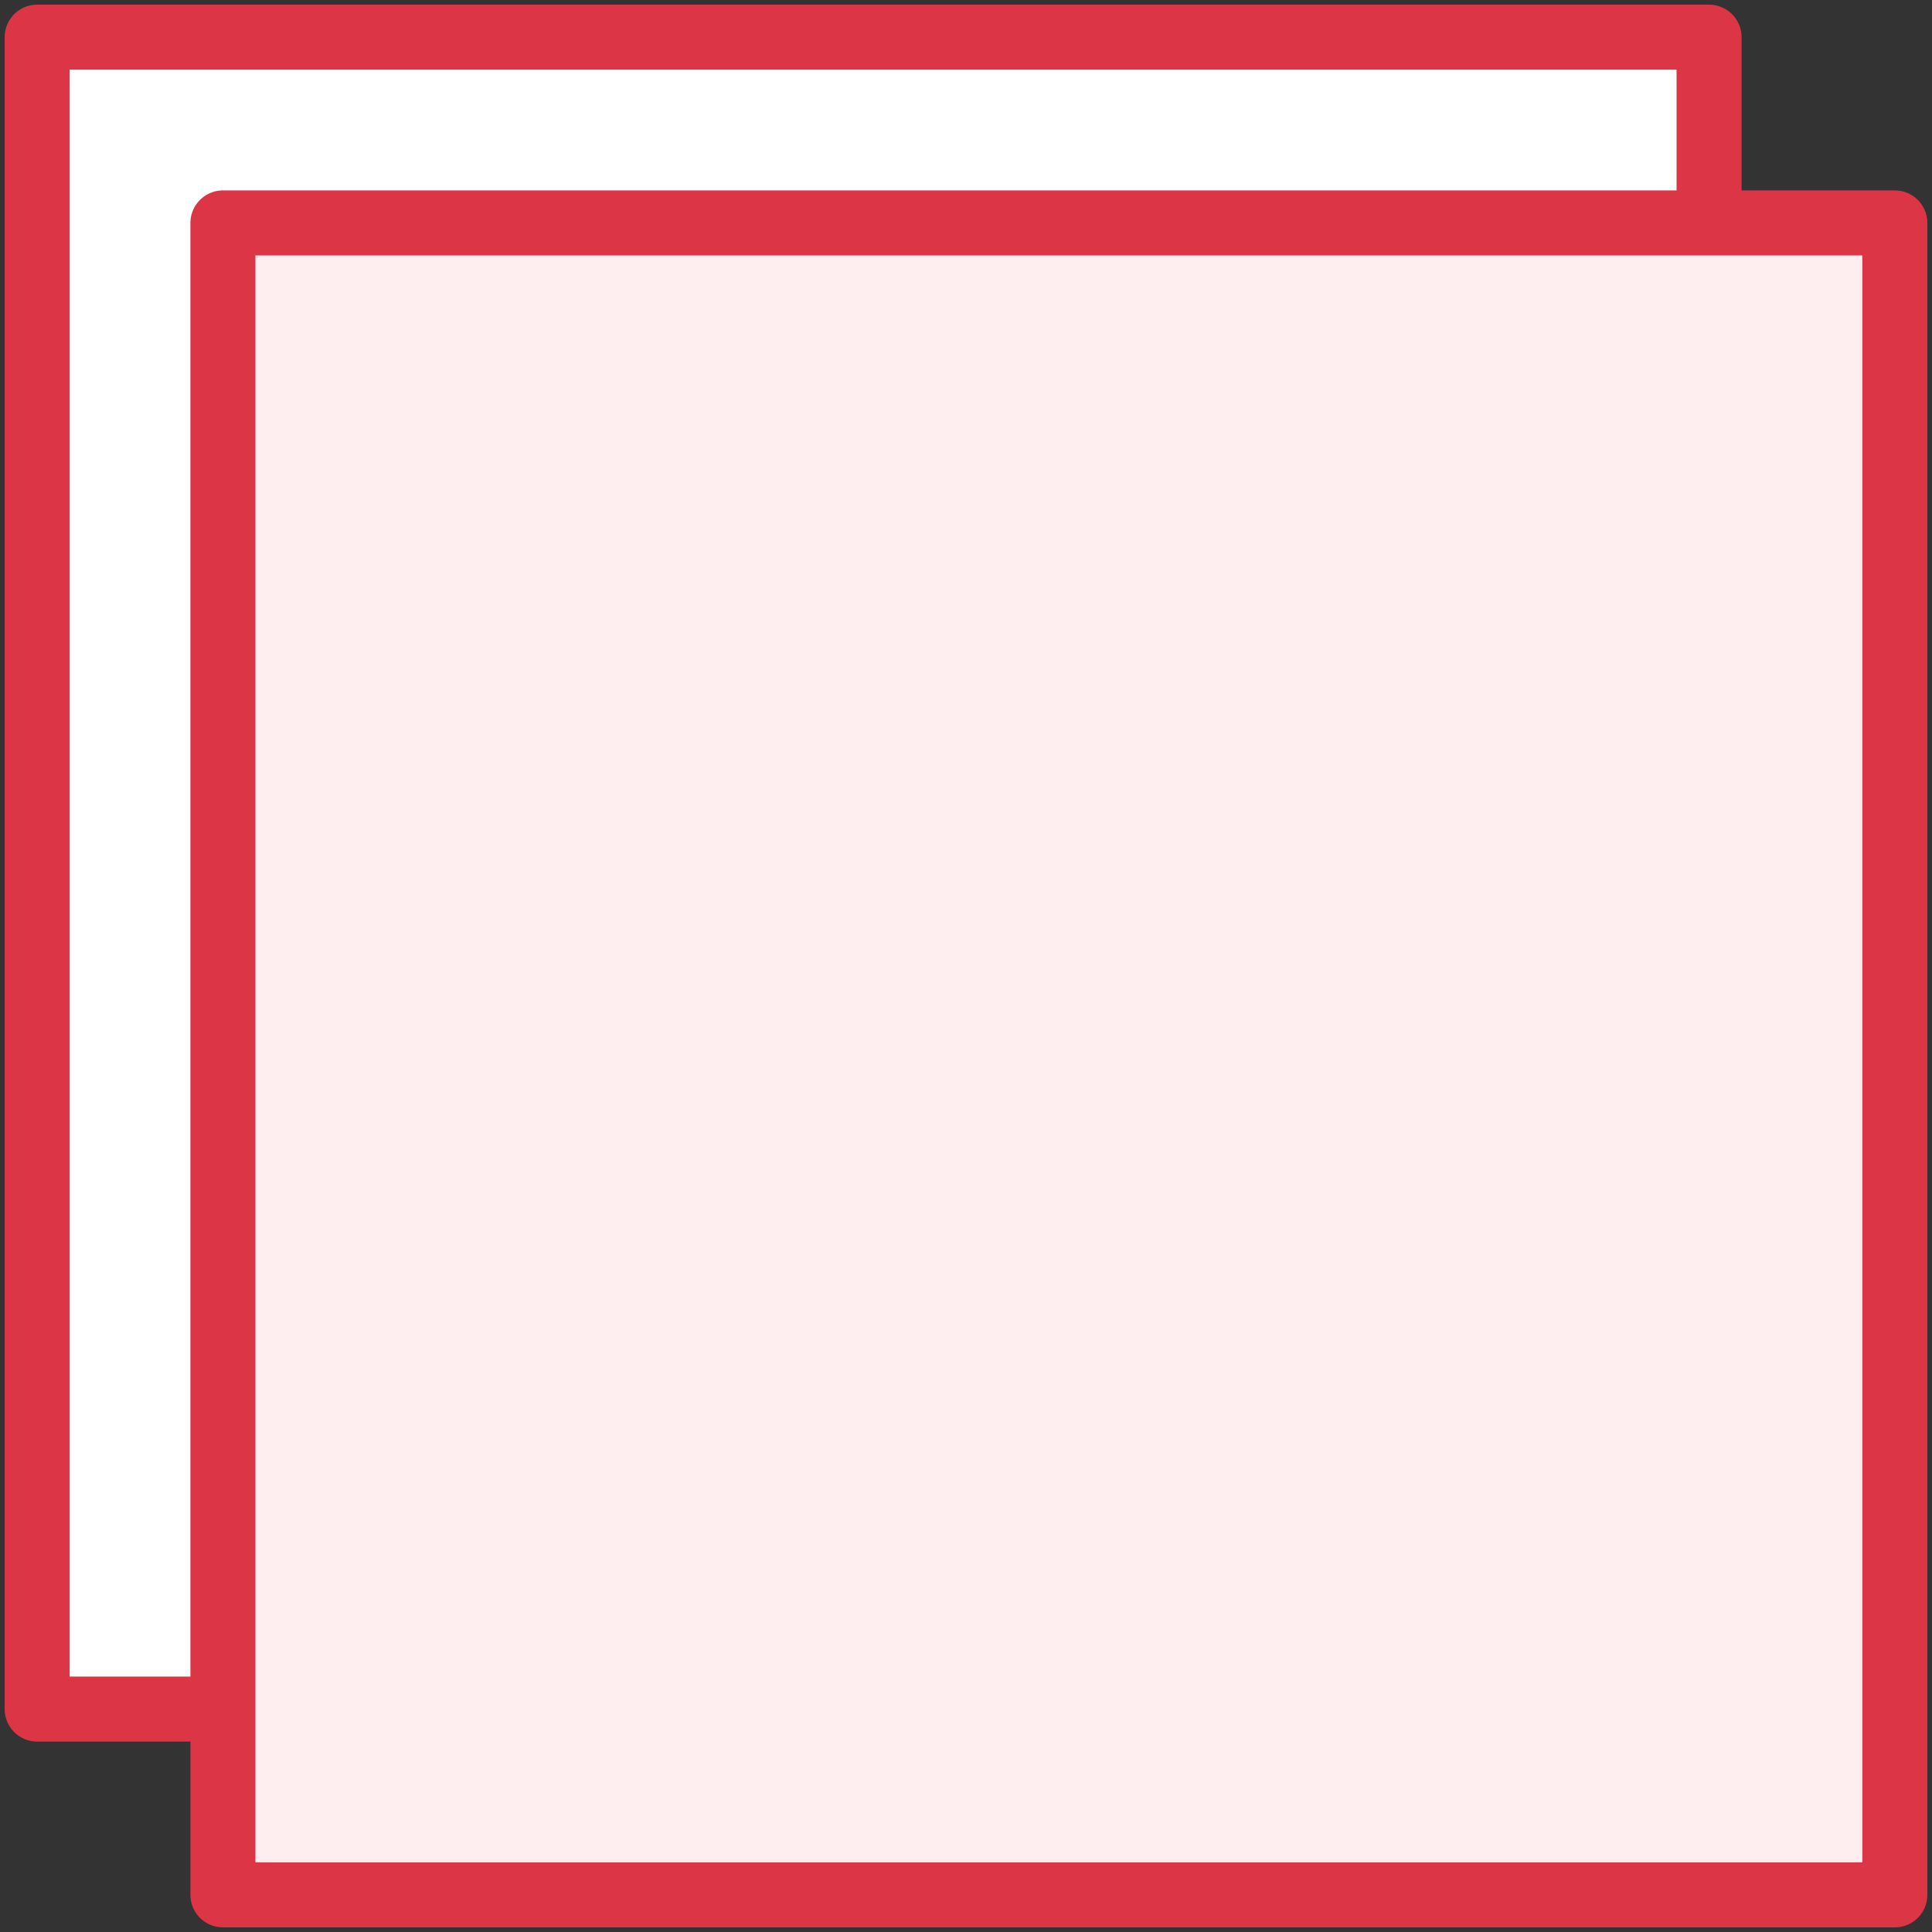 <?xml version="1.0" encoding="UTF-8"?>
<svg width="104px" height="104px" viewBox="0 0 104 104" version="1.1" xmlns="http://www.w3.org/2000/svg" xmlns:xlink="http://www.w3.org/1999/xlink">
    <rect x="0" y="0" width="104" height="104" fill="#333333" stroke="none"/>
    <!-- Generator: Sketch 46.2 (44496) - http://www.bohemiancoding.com/sketch -->
    <title>interface-61</title>
    <desc>Created with Sketch.</desc>
    <defs></defs>
    <g id="ALL" stroke="none" stroke-width="1" fill="none" fill-rule="evenodd" stroke-linecap="round" stroke-linejoin="round">
        <g id="Primary" transform="translate(-208, -1698)" stroke="#DC3545" stroke-width="3.5">
            <g id="Group-15" transform="translate(200, 200)">
                <g id="interface-61" transform="translate(10, 1500)">
                    <rect id="Layer-1" fill="#FFFFFF" x="0" y="0" width="90" height="90"></rect>
                    <rect id="Layer-2" fill="#FFEEEF" x="10" y="10" width="90" height="90"></rect>
                </g>
            </g>
        </g>
    </g>
</svg>